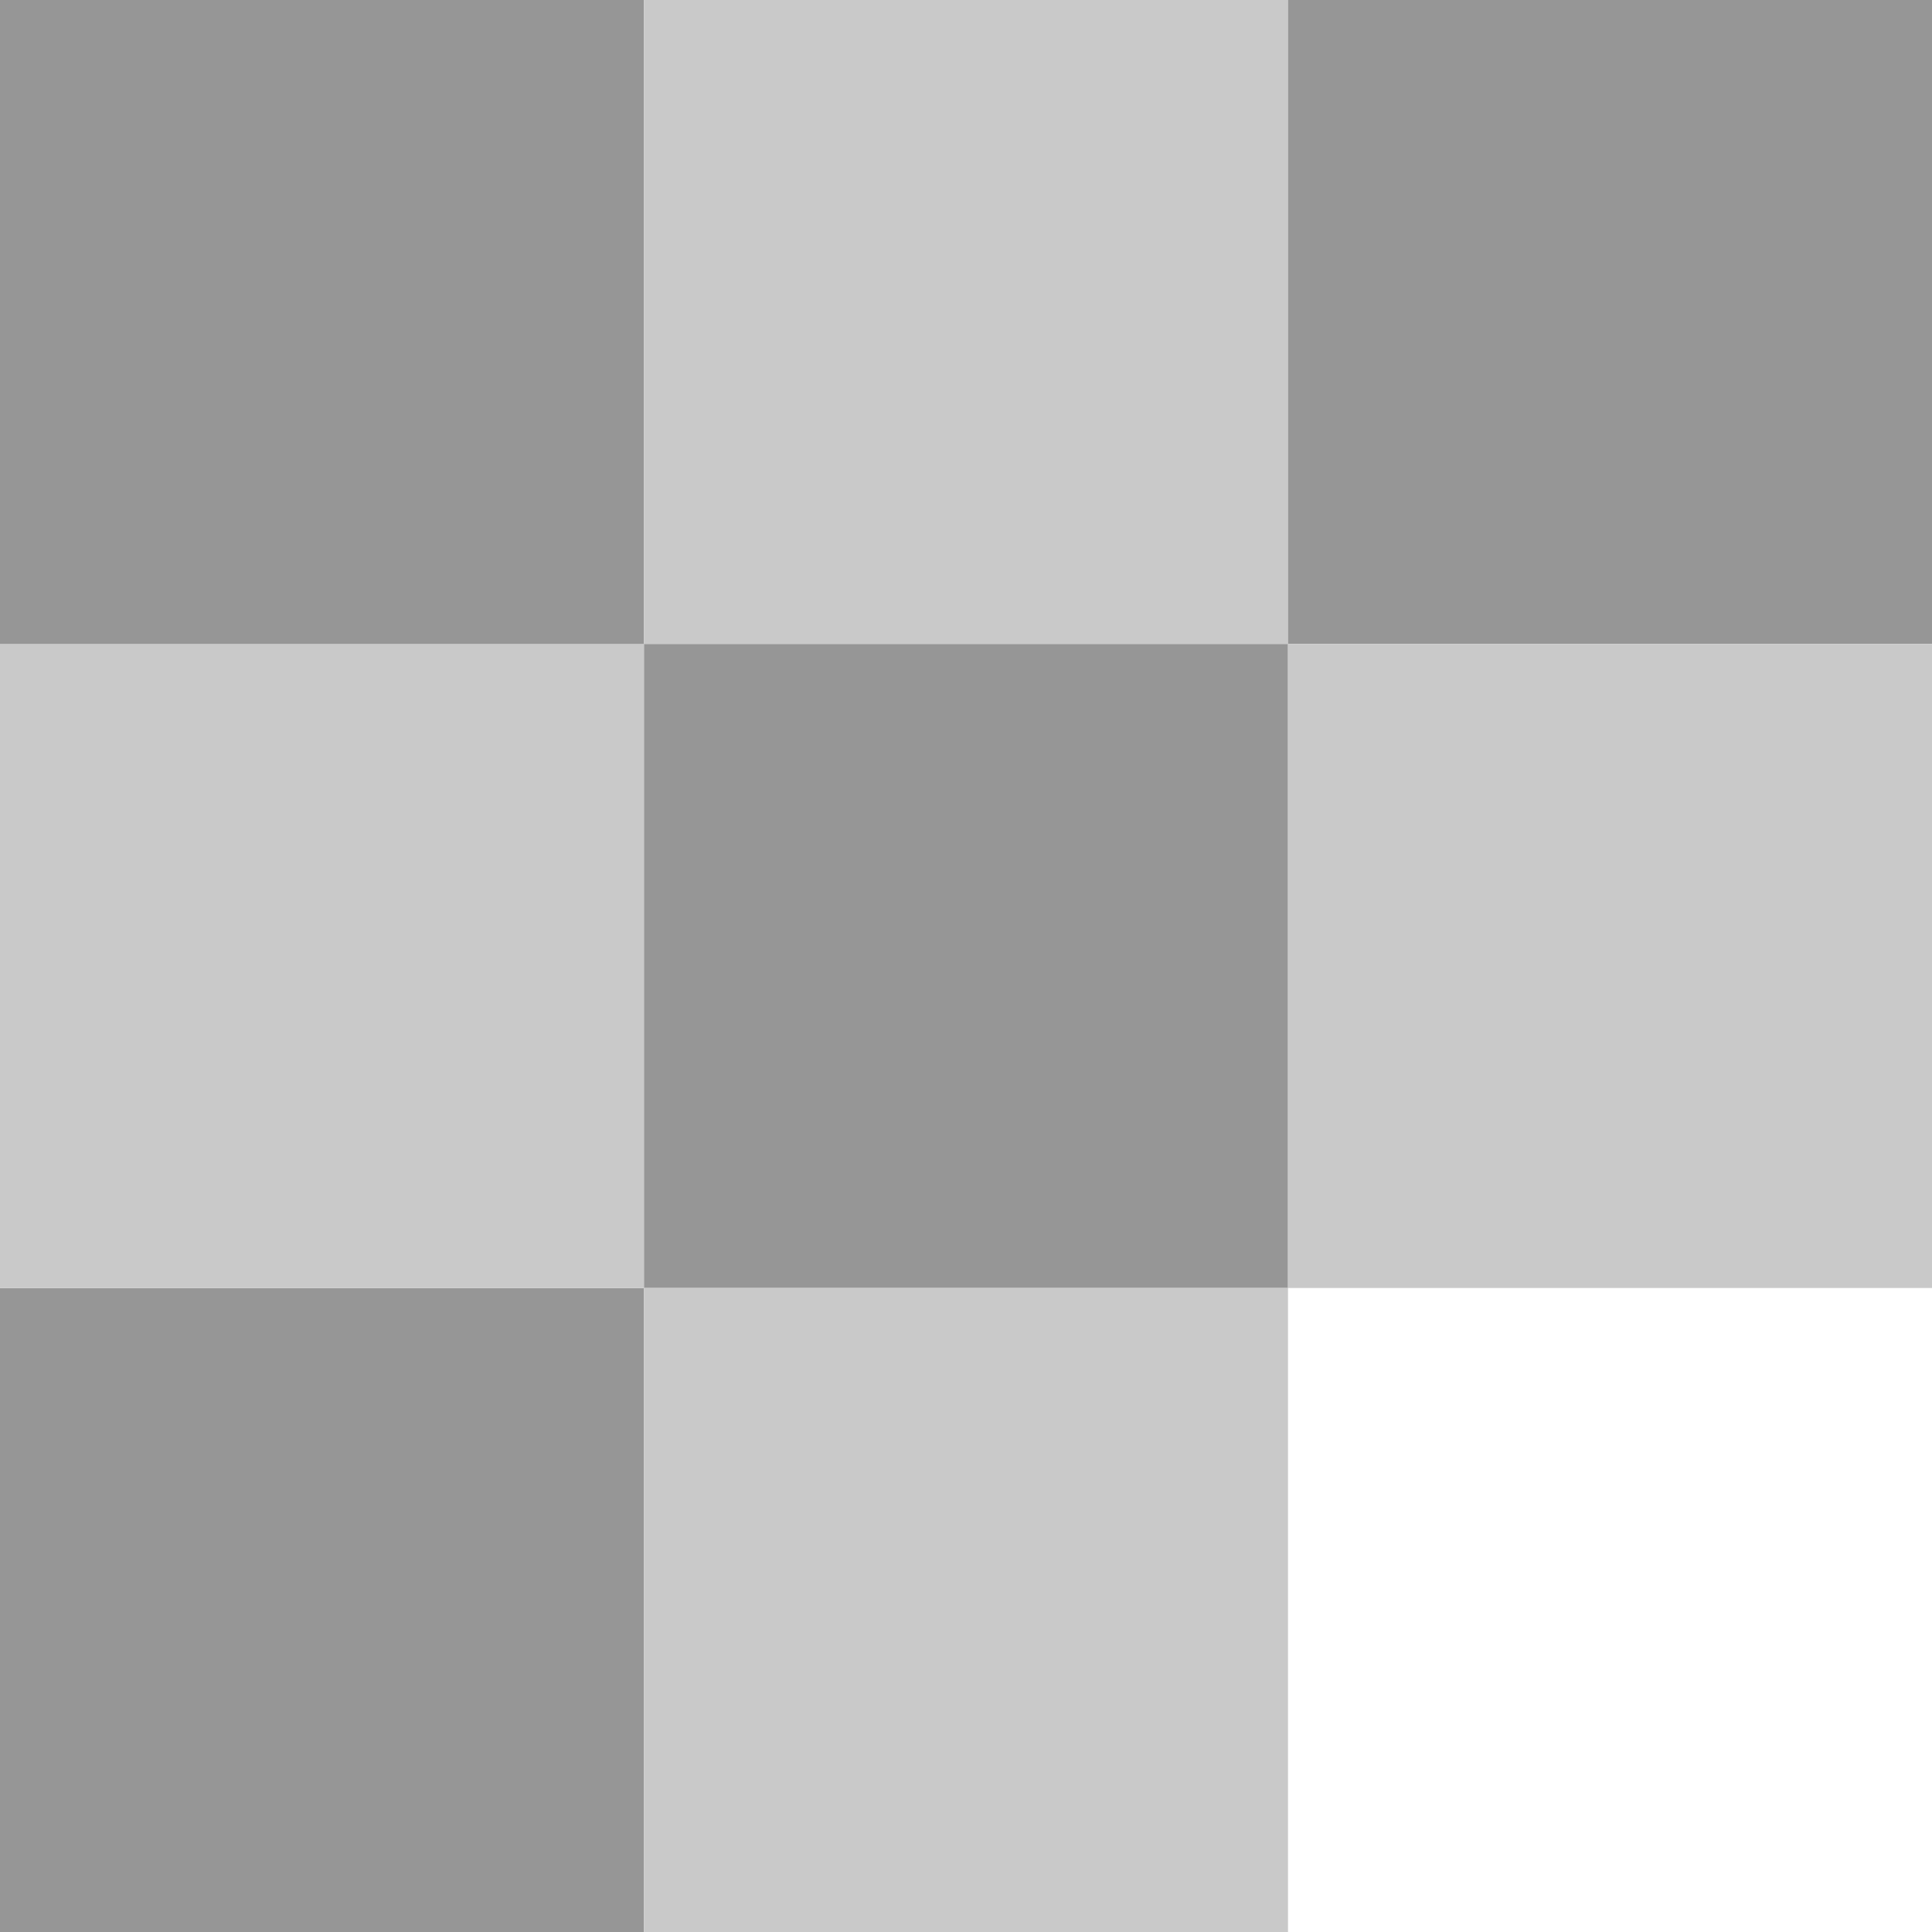
<svg xmlns="http://www.w3.org/2000/svg" xmlns:xlink="http://www.w3.org/1999/xlink" width="18" height="18" viewBox="0 0 18 18">
<path fill-rule="nonzero" fill="rgb(58.824%, 58.824%, 58.824%)" fill-opacity="1" d="M 0 12 L 6 12 L 6 18 L 0 18 Z M 0 12 "/>
<path fill-rule="nonzero" fill="rgb(78.824%, 78.824%, 78.824%)" fill-opacity="1" d="M 0 6 L 6 6 L 6 12 L 0 12 Z M 0 6 "/>
<path fill-rule="nonzero" fill="rgb(58.824%, 58.824%, 58.824%)" fill-opacity="1" d="M 0 0 L 6 0 L 6 6 L 0 6 Z M 0 0 "/>
<path fill-rule="nonzero" fill="rgb(78.824%, 78.824%, 78.824%)" fill-opacity="1" d="M 6 0 L 12 0 L 12 6 L 6 6 Z M 6 0 "/>
<path fill-rule="nonzero" fill="rgb(58.824%, 58.824%, 58.824%)" fill-opacity="1" d="M 6 6 L 12 6 L 12 12 L 6 12 Z M 6 6 "/>
<path fill-rule="nonzero" fill="rgb(58.824%, 58.824%, 58.824%)" fill-opacity="1" d="M 12 0 L 18 0 L 18 6 L 12 6 Z M 12 0 "/>
<path fill-rule="nonzero" fill="rgb(78.824%, 78.824%, 78.824%)" fill-opacity="1" d="M 6 12 L 12 12 L 12 18 L 6 18 Z M 6 12 "/>
<path fill-rule="nonzero" fill="rgb(78.824%, 78.824%, 78.824%)" fill-opacity="1" d="M 12 6 L 18 6 L 18 12 L 12 12 Z M 12 6 "/>
</svg>
